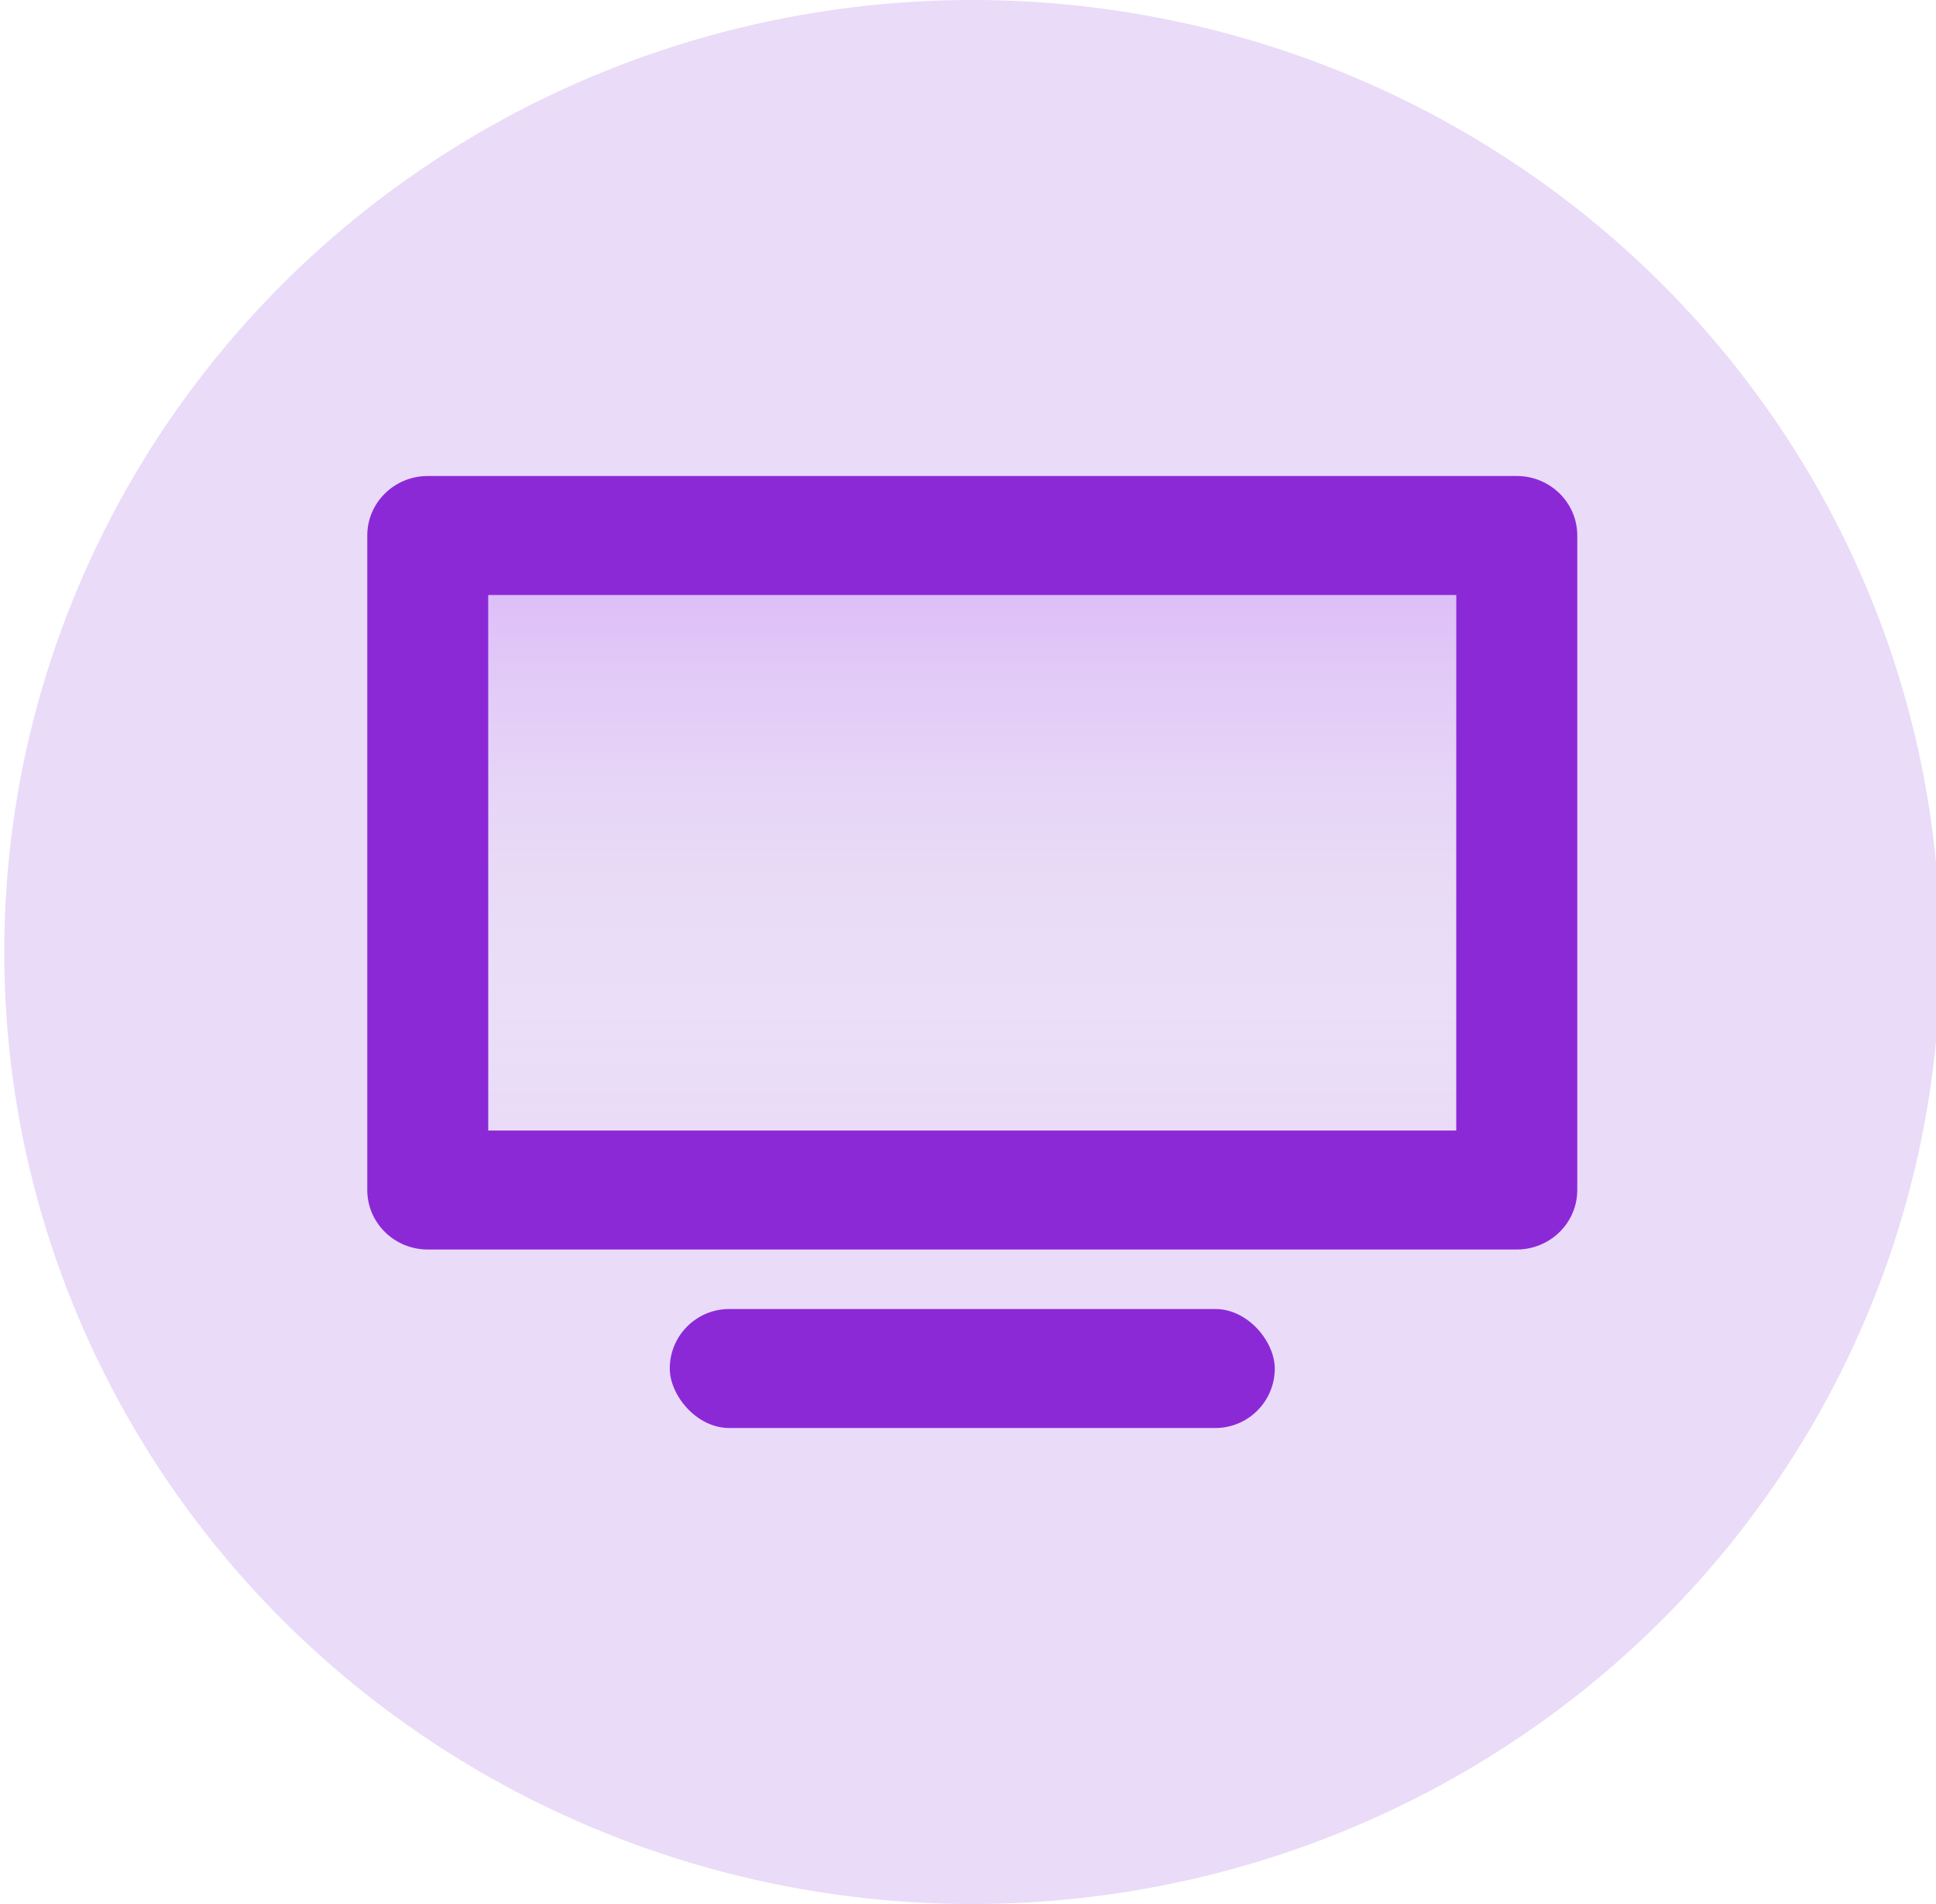 <svg xmlns="http://www.w3.org/2000/svg" width="61" height="60" viewBox="0 0 61 60">
    <defs>
        <linearGradient id="a" x1="50%" x2="50%" y1="1.732%" y2="100%">
            <stop offset="0%" stop-color="#DEC0F8"/>
            <stop offset="100%" stop-color="#F1F2F3" stop-opacity="0"/>
        </linearGradient>
    </defs>
    <g fill="none" fill-rule="evenodd" transform="translate(.134)">
        <ellipse cx="30.5" cy="30" fill="#EADBF8" rx="30.5" ry="30"/>
        <path fill="url(#a)" d="M15.25 18.75v16.875h30.5V18.75z"/>
        <path fill="#8C29D7" fill-rule="nonzero" d="M15.25 18.75v16.875h30.5V18.75h-30.5zM13.344 15h34.312c1.053 0 1.907.84 1.907 1.875V37.5c0 1.036-.854 1.875-1.907 1.875H13.344c-1.053 0-1.906-.84-1.906-1.875V16.875c0-1.036.853-1.875 1.906-1.875z"/>
        <rect width="19.063" height="3.75" x="20.969" y="41.25" fill="#8C29D7" rx="1.875"/>
    </g>
</svg>
